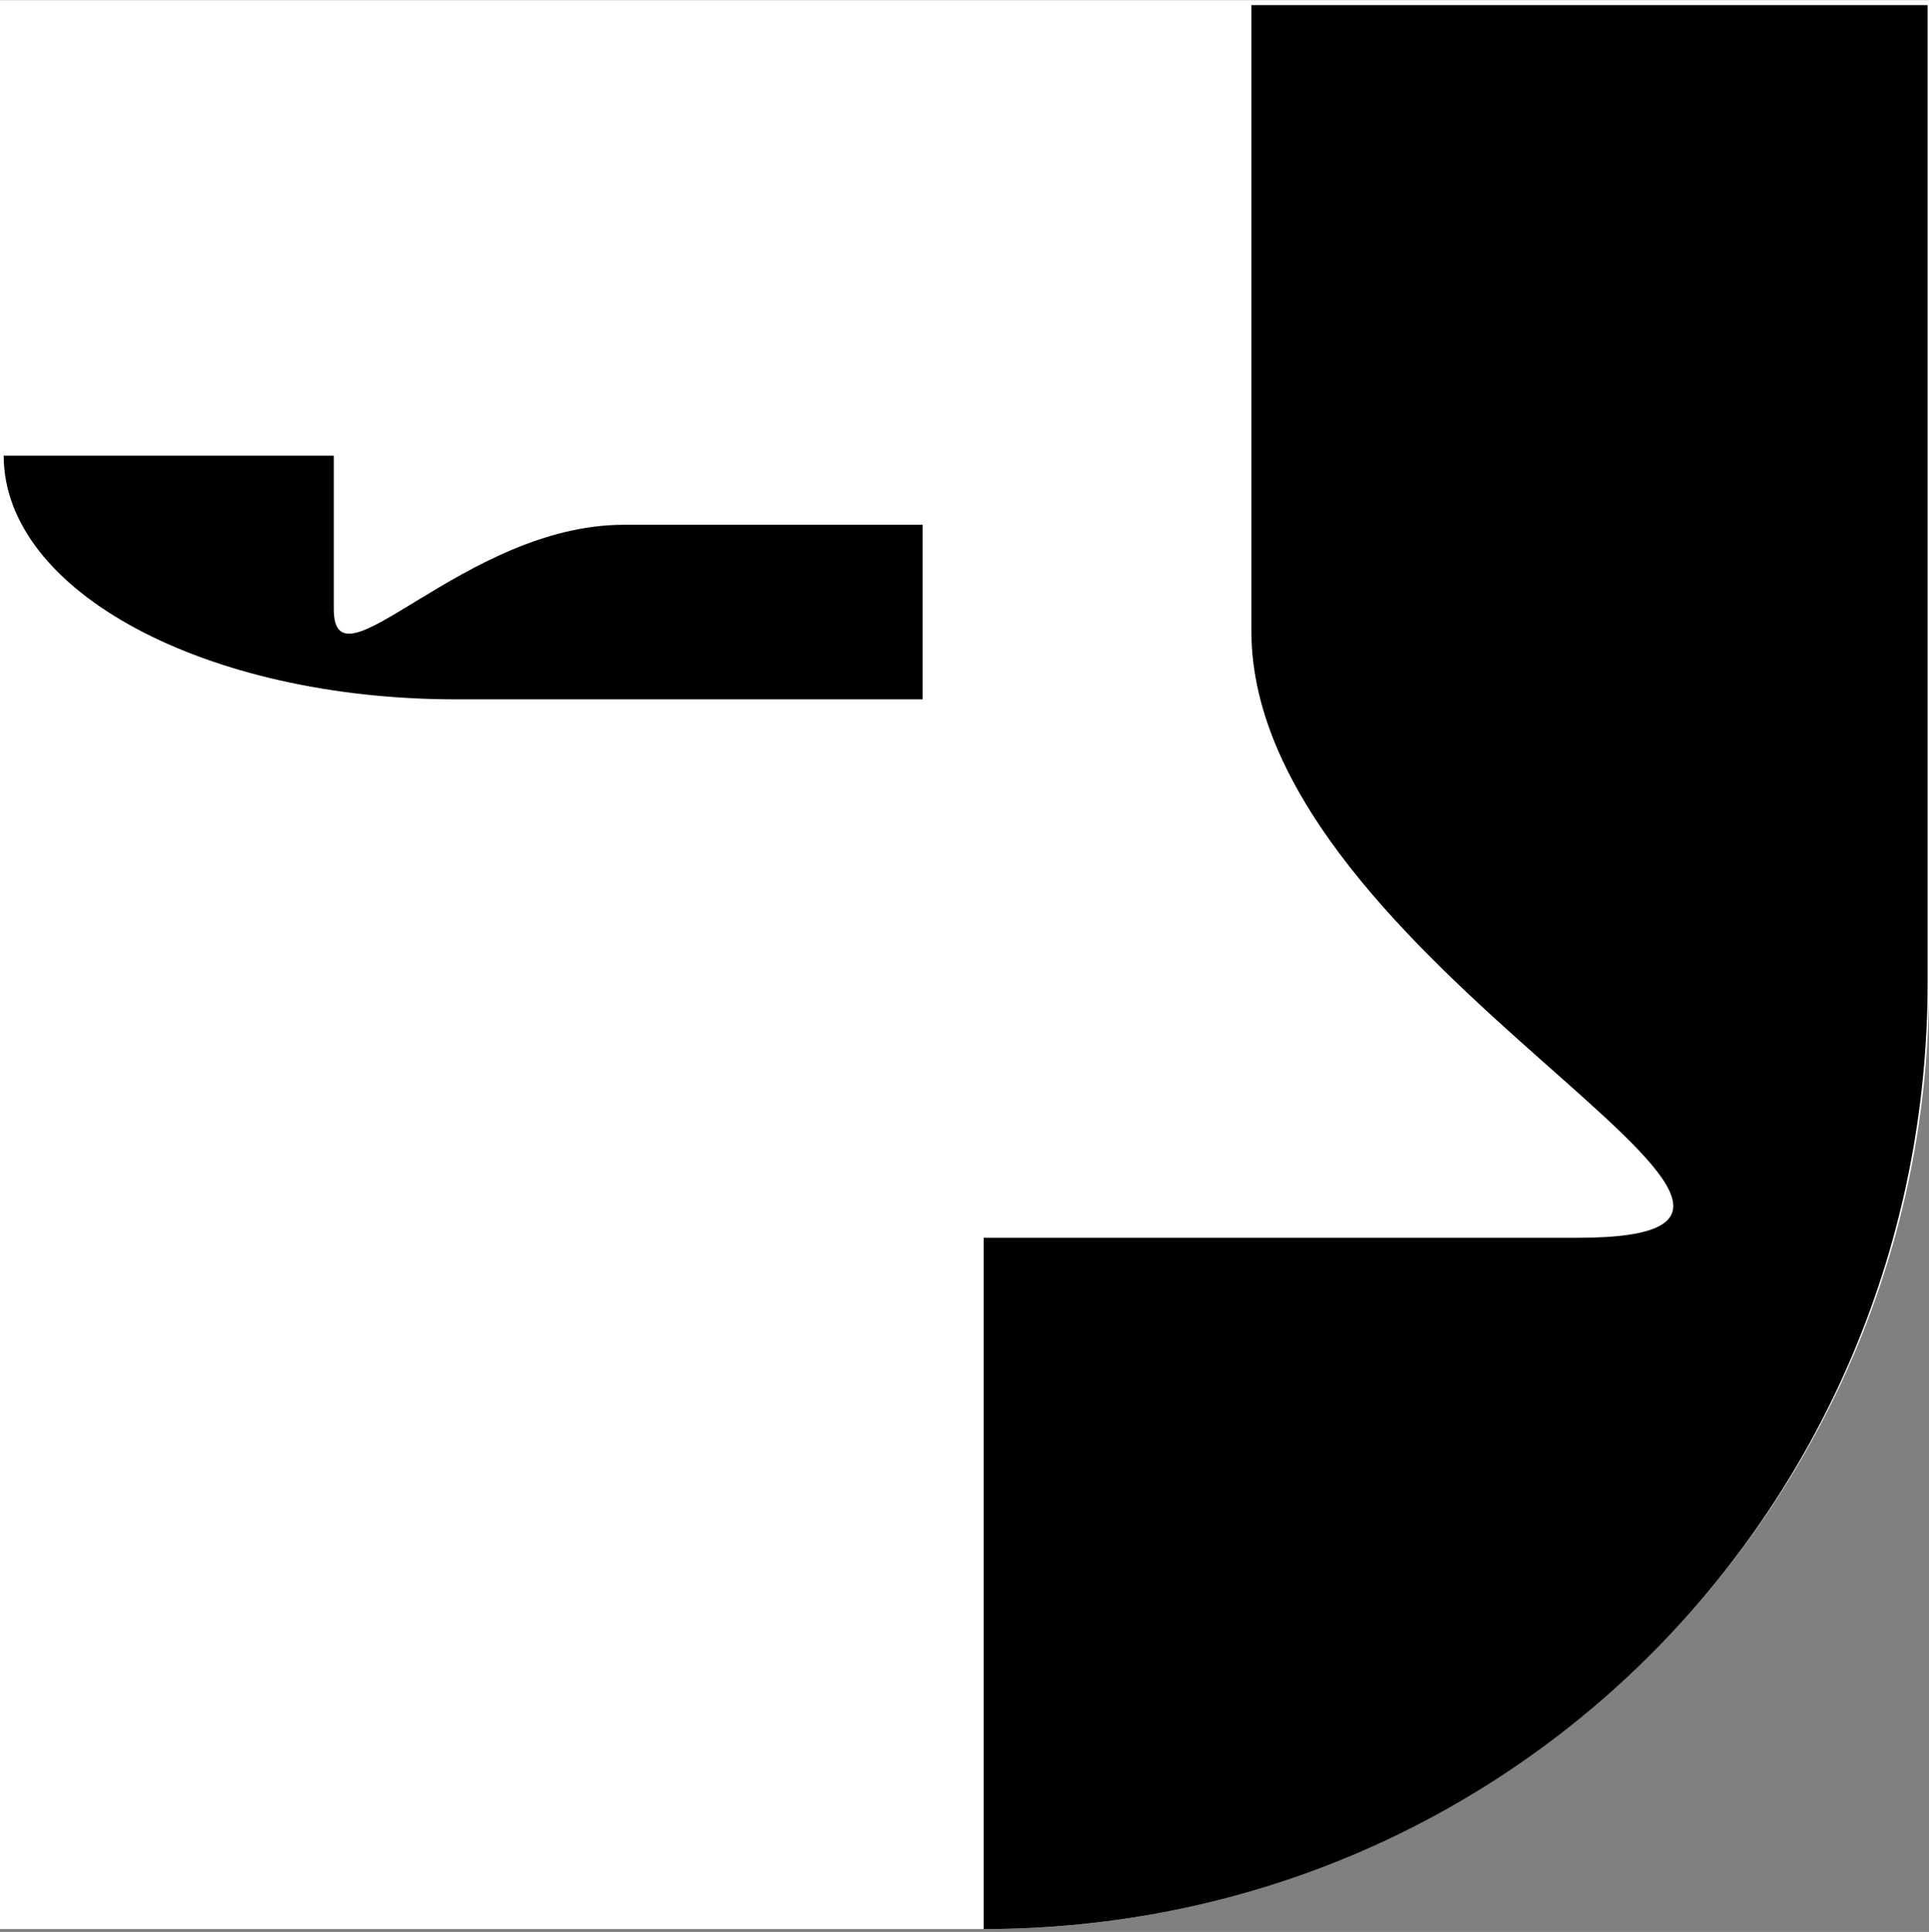 <svg width="638" height="639" viewBox="0 0 638 639" fill="none" xmlns="http://www.w3.org/2000/svg">
<rect x="0" y="0" width="638" height="639" fill="#808080" stroke="none"/>
<g clip-path="url(#clip0_432_1790)">
<path d="M0 0.05H638V325.837C638 498.142 498.092 638.05 325.787 638.05H0V0.05Z" fill="white"/>
<path d="M325.334 638.05V409.41H521.666C633.52 409.41 413.885 319.547 413.885 208.644V1.679H637.547V324.706C637.547 497.735 499.902 638.05 325.289 638.05H325.334Z" fill="black"/>
<path d="M1.223 150.726H110.407V201.404C110.407 230.272 153.347 173.576 206.288 173.576H305.155V231.313H150.859C68.19 231.313 1.223 195.748 1.223 150.681V150.726Z" fill="black"/>
</g>
<defs>
<clipPath id="clip0_432_1790">
<rect width="638" height="638" fill="white" transform="translate(0 0.05)"/>
</clipPath>
</defs>
</svg>
